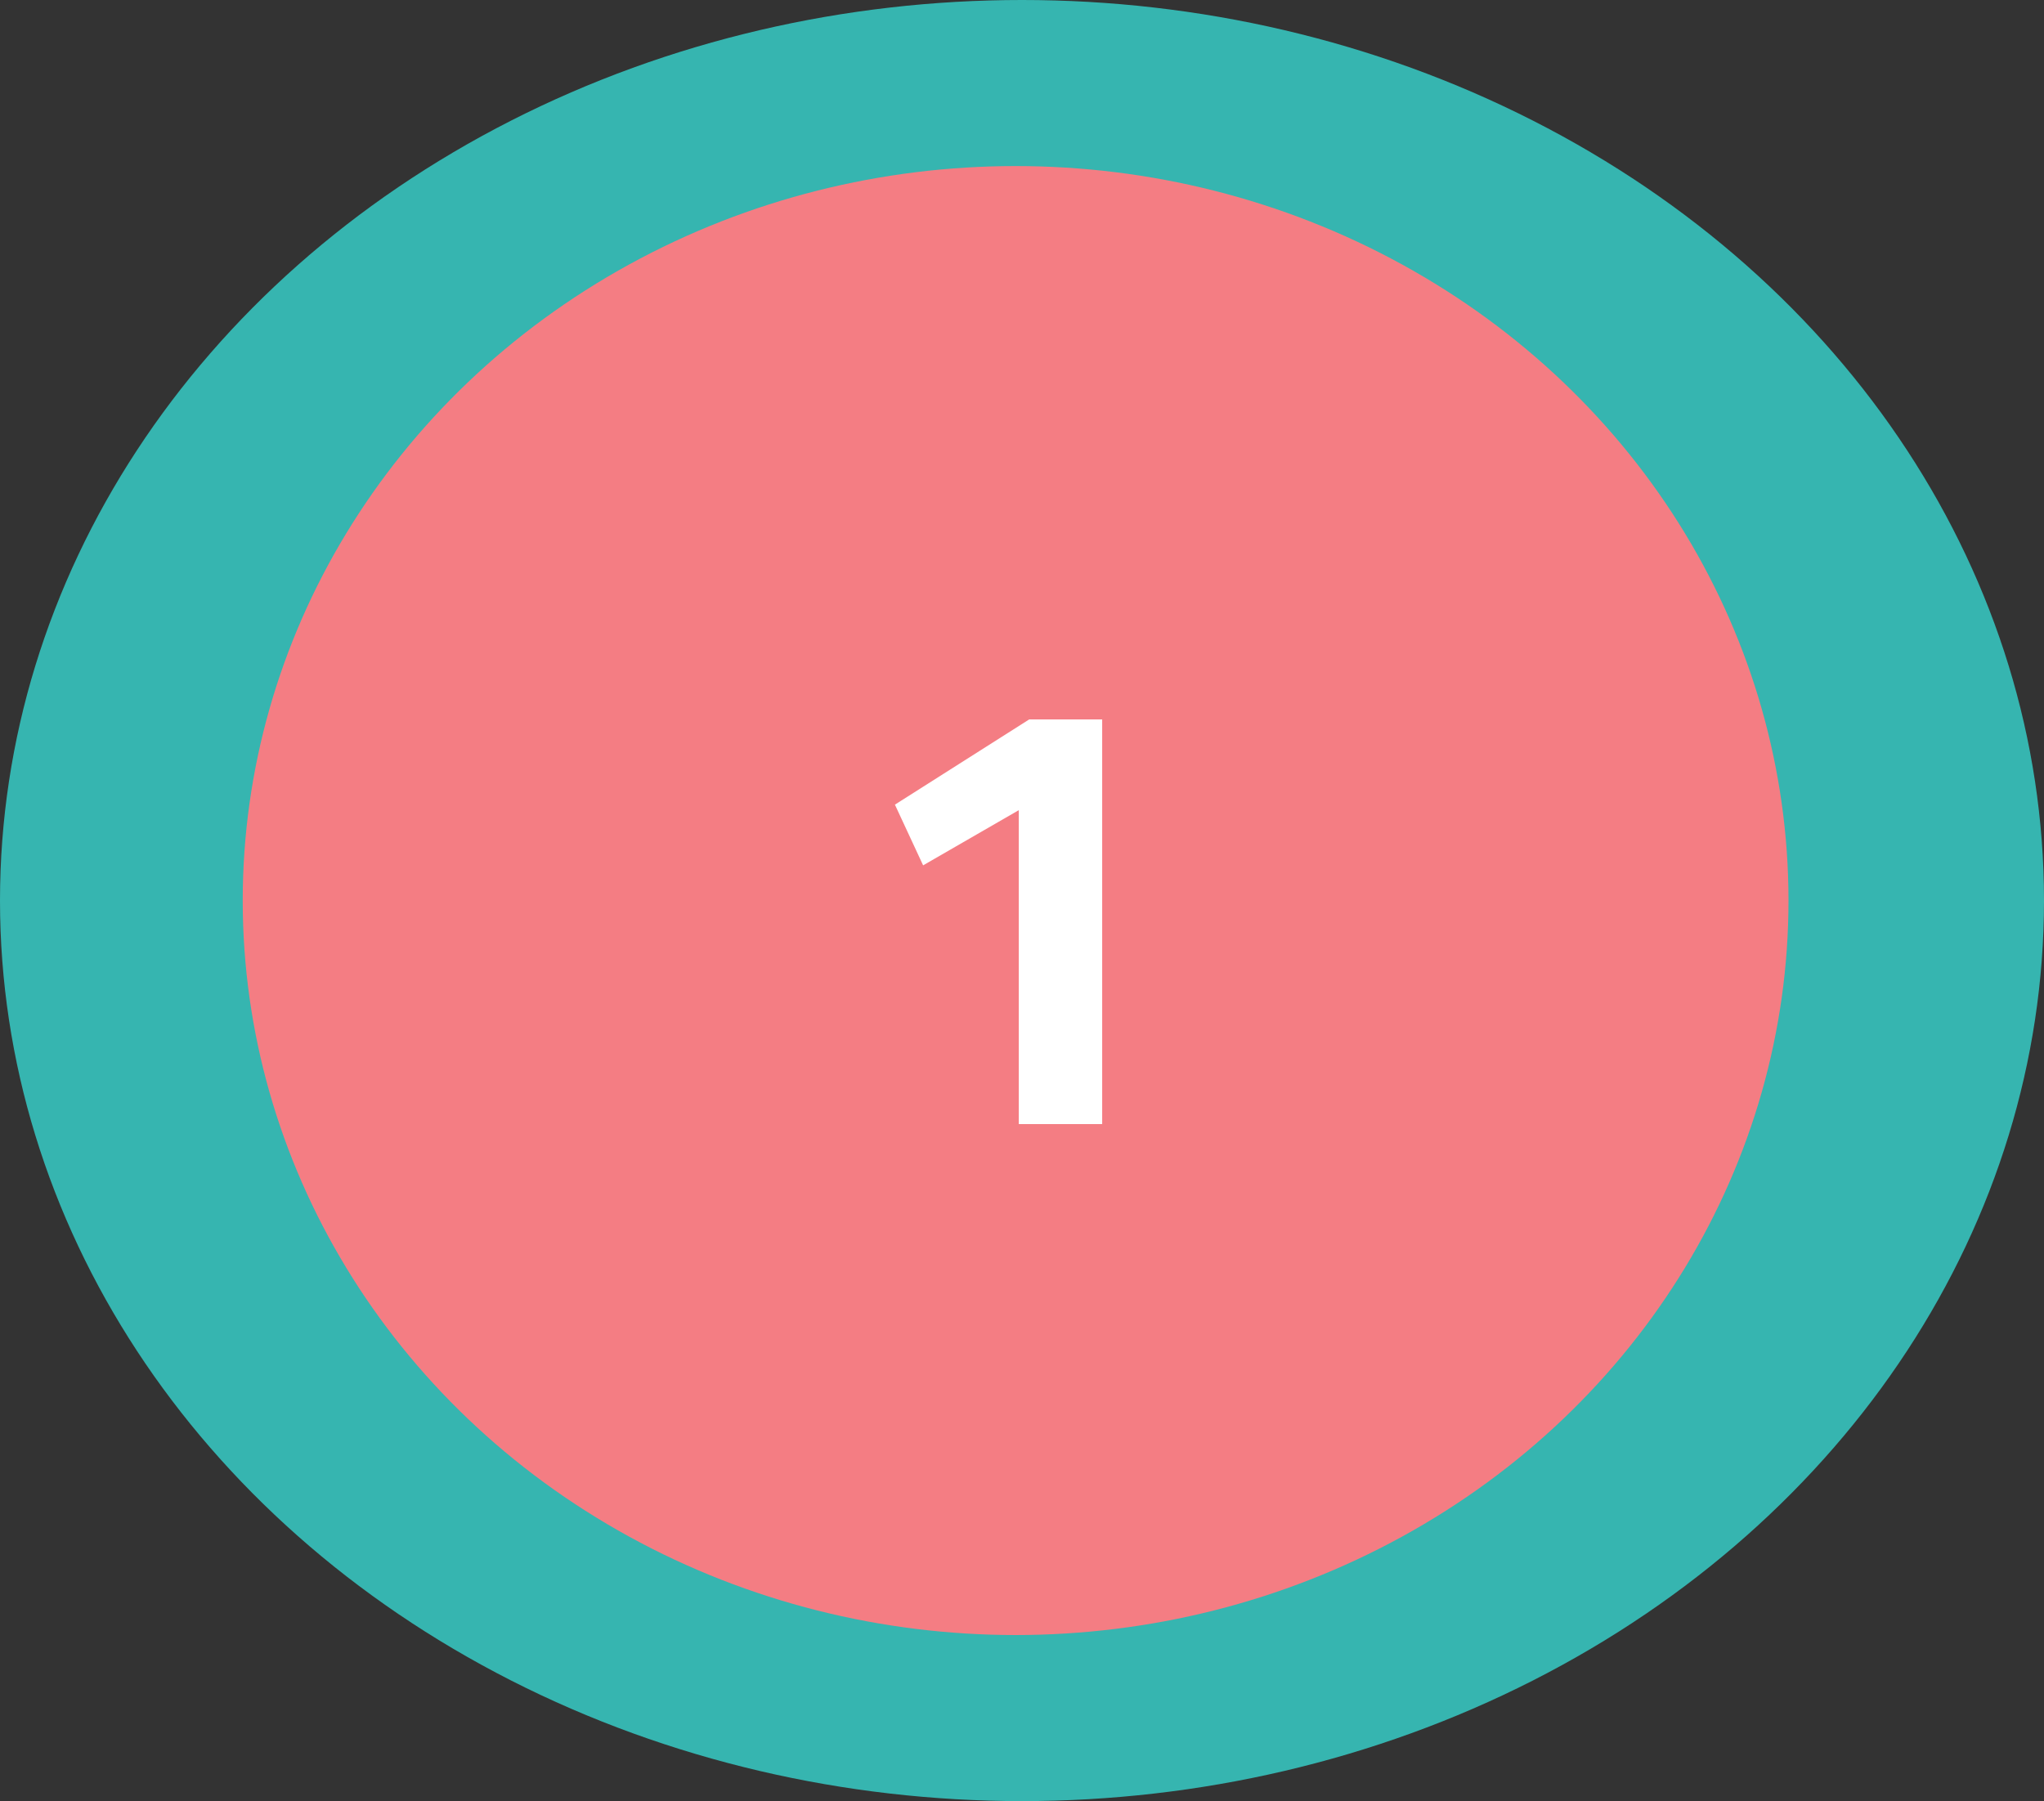 <svg width="160" height="141" viewBox="0 0 160 141" fill="none" xmlns="http://www.w3.org/2000/svg">
<rect x="0" y="0" width="160" height="141" fill="#333333" stroke="none"/>
<ellipse cx="80" cy="70.5" rx="80" ry="70.5" fill="#36B5B0"/>
<ellipse cx="79.5" cy="70.5" rx="60.5" ry="57.5" fill="#F47D83"/>
<path d="M79.748 88V63.424L72.26 67.744L70.052 62.992L80.564 56.32H86.276V88H79.748Z" fill="white"/>
</svg>
